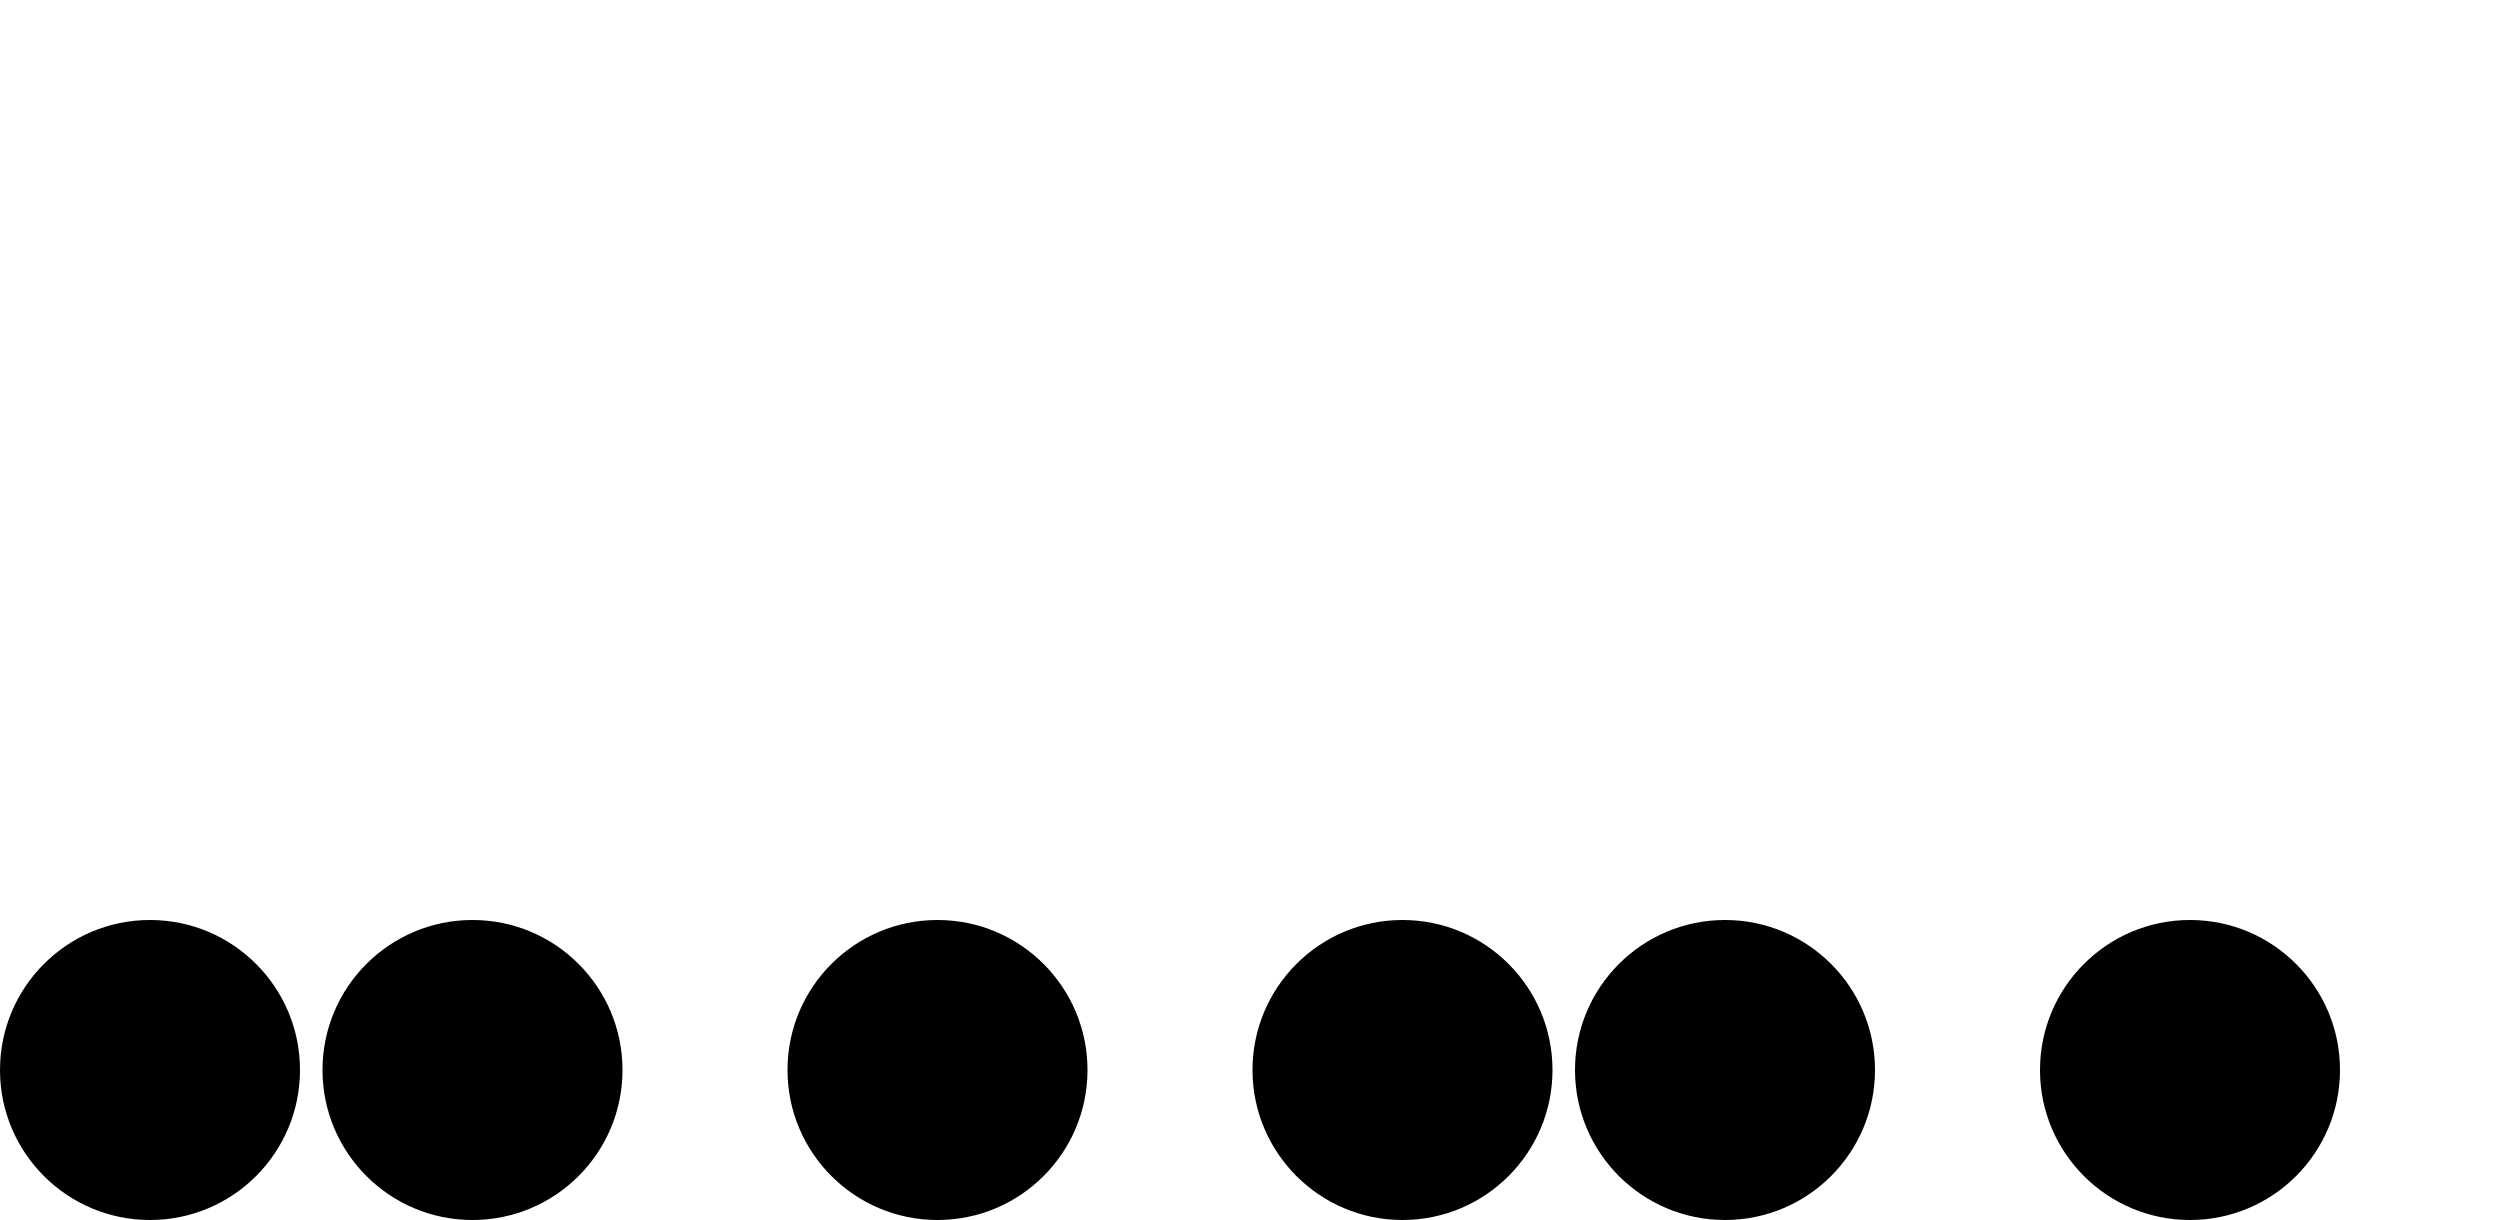 <svg width="1000" height="488" viewBox="0 0 1000 488" fill="none" xmlns="http://www.w3.org/2000/svg">
<circle cx="60" cy="428" r="60" fill="black"/>
<circle cx="561" cy="428" r="60" fill="black"/>
<circle cx="690" cy="428" r="60" fill="black"/>
<circle cx="375" cy="428" r="60" fill="black"/>
<circle cx="876" cy="428" r="60" fill="black"/>
<circle cx="189" cy="428" r="60" fill="black"/>
</svg>
